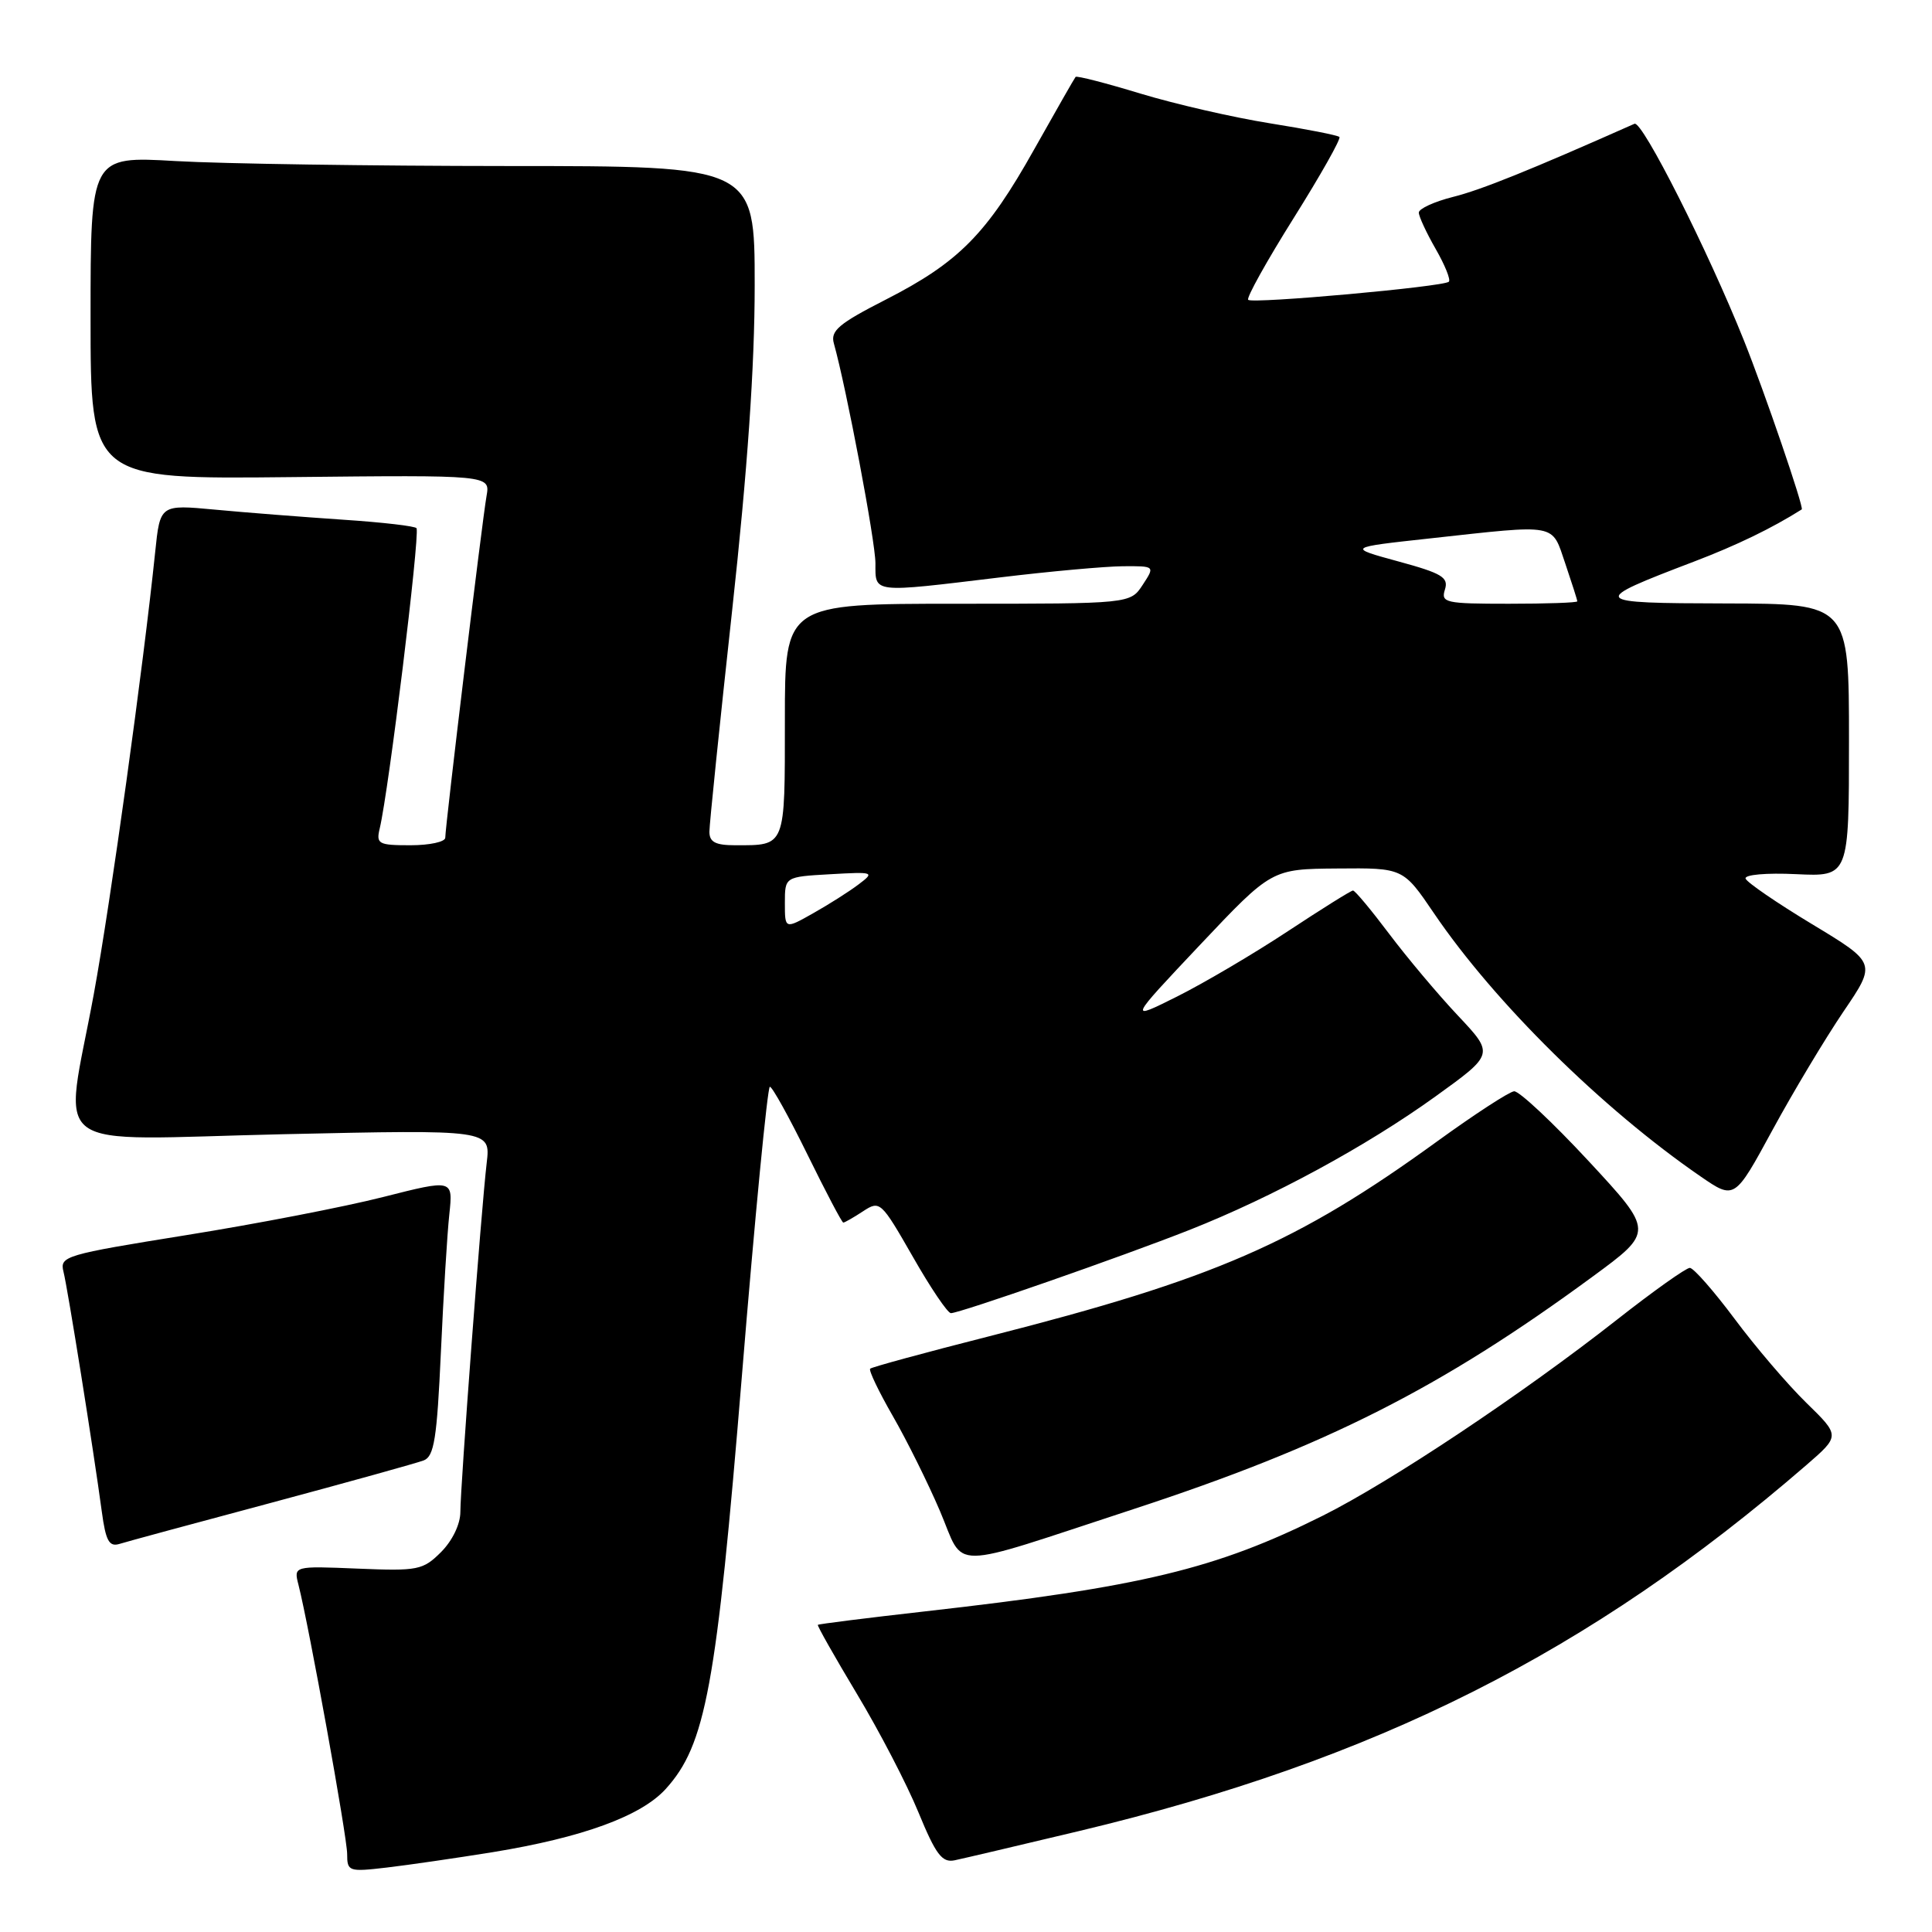 <?xml version="1.0" encoding="UTF-8" standalone="no"?>
<!DOCTYPE svg PUBLIC "-//W3C//DTD SVG 1.1//EN" "http://www.w3.org/Graphics/SVG/1.1/DTD/svg11.dtd" >
<svg xmlns="http://www.w3.org/2000/svg" xmlns:xlink="http://www.w3.org/1999/xlink" version="1.1" viewBox="0 0 256 256">
 <g >
 <path fill="currentColor"
d=" M 65.30 245.42 C 77.18 243.48 84.93 240.65 88.20 237.06 C 93.51 231.21 94.92 223.59 98.31 182.25 C 100.03 161.21 101.70 144.00 102.01 144.00 C 102.33 144.00 104.57 148.05 107.00 153.00 C 109.43 157.95 111.56 162.00 111.74 162.00 C 111.92 162.00 113.10 161.33 114.36 160.50 C 116.59 159.04 116.74 159.17 120.94 166.50 C 123.29 170.63 125.57 174.00 126.00 174.00 C 127.18 174.00 148.71 166.49 157.62 162.97 C 168.63 158.62 181.05 151.88 190.20 145.29 C 197.99 139.68 197.99 139.68 193.20 134.59 C 190.56 131.79 186.46 126.91 184.08 123.75 C 181.70 120.59 179.55 118.00 179.28 118.00 C 179.02 118.00 175.14 120.43 170.65 123.39 C 166.17 126.35 159.57 130.24 156.00 132.03 C 149.50 135.28 149.50 135.28 159.00 125.21 C 168.50 115.15 168.50 115.15 177.21 115.08 C 185.93 115.00 185.93 115.00 190.02 121.03 C 198.04 132.84 212.31 146.92 225.33 155.88 C 229.84 158.98 229.84 158.98 234.86 149.74 C 237.62 144.66 241.86 137.60 244.26 134.05 C 248.64 127.61 248.64 127.61 240.13 122.47 C 235.44 119.64 231.47 116.92 231.30 116.42 C 231.13 115.90 234.05 115.64 238.00 115.83 C 245.00 116.16 245.00 116.16 245.00 98.08 C 245.00 80.00 245.00 80.00 228.75 79.96 C 210.60 79.92 210.47 79.75 224.50 74.40 C 230.11 72.26 234.78 70.00 238.74 67.50 C 239.07 67.29 233.81 51.93 231.07 45.09 C 226.30 33.17 217.60 15.94 216.58 16.40 C 202.71 22.56 196.26 25.16 192.54 26.09 C 190.04 26.72 188.00 27.66 188.00 28.17 C 188.00 28.68 189.01 30.85 190.23 32.98 C 191.46 35.12 192.25 37.07 191.98 37.33 C 191.28 38.00 165.95 40.28 165.39 39.73 C 165.13 39.47 167.84 34.60 171.41 28.91 C 174.98 23.22 177.71 18.38 177.48 18.15 C 177.25 17.92 173.11 17.11 168.28 16.34 C 163.45 15.57 155.74 13.80 151.15 12.41 C 146.55 11.01 142.67 10.01 142.52 10.19 C 142.37 10.36 139.91 14.68 137.04 19.78 C 130.74 31.02 127.04 34.76 117.35 39.71 C 111.14 42.88 110.02 43.83 110.49 45.50 C 112.15 51.42 116.00 71.74 116.00 74.64 C 116.00 78.63 115.44 78.57 132.50 76.51 C 139.10 75.71 146.42 75.05 148.77 75.03 C 153.05 75.00 153.05 75.00 151.41 77.50 C 149.77 80.00 149.77 80.00 126.88 80.00 C 104.00 80.00 104.00 80.00 104.00 95.39 C 104.00 112.37 104.15 112.00 97.42 112.00 C 94.80 112.00 94.00 111.58 94.00 110.21 C 94.00 109.22 95.35 96.08 97.00 81.00 C 99.05 62.27 100.00 48.58 100.00 37.79 C 100.00 22.00 100.00 22.00 67.25 22.00 C 49.24 21.99 29.44 21.70 23.25 21.34 C 12.00 20.69 12.00 20.69 12.00 42.10 C 12.00 63.50 12.00 63.50 38.48 63.22 C 64.96 62.94 64.96 62.94 64.47 65.72 C 63.90 68.90 59.00 109.47 59.00 111.00 C 59.00 111.55 56.93 112.00 54.39 112.00 C 50.12 112.00 49.82 111.83 50.32 109.75 C 51.52 104.68 55.61 71.30 55.20 70.00 C 55.11 69.72 50.70 69.21 45.41 68.86 C 40.11 68.50 32.50 67.91 28.49 67.53 C 21.21 66.85 21.21 66.85 20.56 73.17 C 18.99 88.34 14.66 119.56 12.43 131.72 C 8.48 153.22 5.49 151.01 37.50 150.29 C 65.01 149.68 65.01 149.68 64.49 154.09 C 63.77 160.20 61.00 196.98 61.00 200.34 C 61.00 201.96 59.95 204.14 58.45 205.65 C 56.04 208.05 55.40 208.18 47.40 207.85 C 38.91 207.50 38.91 207.50 39.55 210.00 C 40.95 215.50 46.00 243.41 46.00 245.66 C 46.00 247.98 46.20 248.05 51.25 247.46 C 54.14 247.12 60.46 246.20 65.30 245.42 Z  M 143.00 242.62 C 182.33 233.22 210.64 218.97 239.34 194.14 C 243.83 190.25 243.83 190.25 239.35 185.88 C 236.88 183.47 232.60 178.46 229.84 174.75 C 227.07 171.04 224.40 168.00 223.91 168.00 C 223.41 168.00 219.06 171.09 214.25 174.87 C 201.67 184.75 184.27 196.34 175.27 200.84 C 161.11 207.91 151.31 210.27 122.54 213.52 C 114.85 214.39 108.48 215.19 108.37 215.30 C 108.26 215.41 110.59 219.52 113.54 224.44 C 116.50 229.36 120.17 236.42 121.70 240.15 C 124.01 245.76 124.83 246.84 126.49 246.50 C 127.60 246.27 135.03 244.52 143.00 242.62 Z  M 150.12 199.99 C 175.79 191.58 190.90 183.94 211.00 169.18 C 219.16 163.19 219.16 163.19 210.49 153.84 C 205.72 148.70 201.28 144.55 200.63 144.60 C 199.98 144.66 195.41 147.63 190.47 151.21 C 171.84 164.72 160.95 169.46 131.09 177.06 C 122.62 179.21 115.51 181.15 115.30 181.36 C 115.09 181.58 116.44 184.39 118.30 187.63 C 120.16 190.86 122.97 196.52 124.55 200.22 C 127.93 208.14 125.15 208.17 150.12 199.99 Z  M 36.00 199.11 C 46.17 196.38 55.24 193.86 56.15 193.51 C 57.53 192.97 57.90 190.60 58.42 179.18 C 58.76 171.66 59.26 163.42 59.54 160.88 C 60.03 156.26 60.03 156.26 50.77 158.61 C 45.67 159.91 33.93 162.18 24.69 163.66 C 8.58 166.25 7.90 166.45 8.41 168.50 C 8.98 170.75 12.38 192.06 13.49 200.30 C 14.01 204.17 14.46 204.99 15.82 204.58 C 16.74 204.29 25.82 201.83 36.00 199.11 Z  M 104.00 119.65 C 104.00 116.18 104.00 116.18 110.00 115.84 C 115.83 115.51 115.94 115.55 113.75 117.20 C 112.51 118.14 109.81 119.85 107.75 121.01 C 104.00 123.13 104.00 123.13 104.00 119.65 Z  M 191.46 78.12 C 191.97 76.51 191.09 75.97 185.28 74.39 C 178.50 72.54 178.50 72.54 189.50 71.34 C 206.57 69.47 205.57 69.28 207.41 74.68 C 208.28 77.25 209.00 79.50 209.00 79.68 C 209.00 79.86 204.92 80.00 199.93 80.00 C 191.51 80.00 190.91 79.87 191.46 78.12 Z "/>
</g>
</svg>